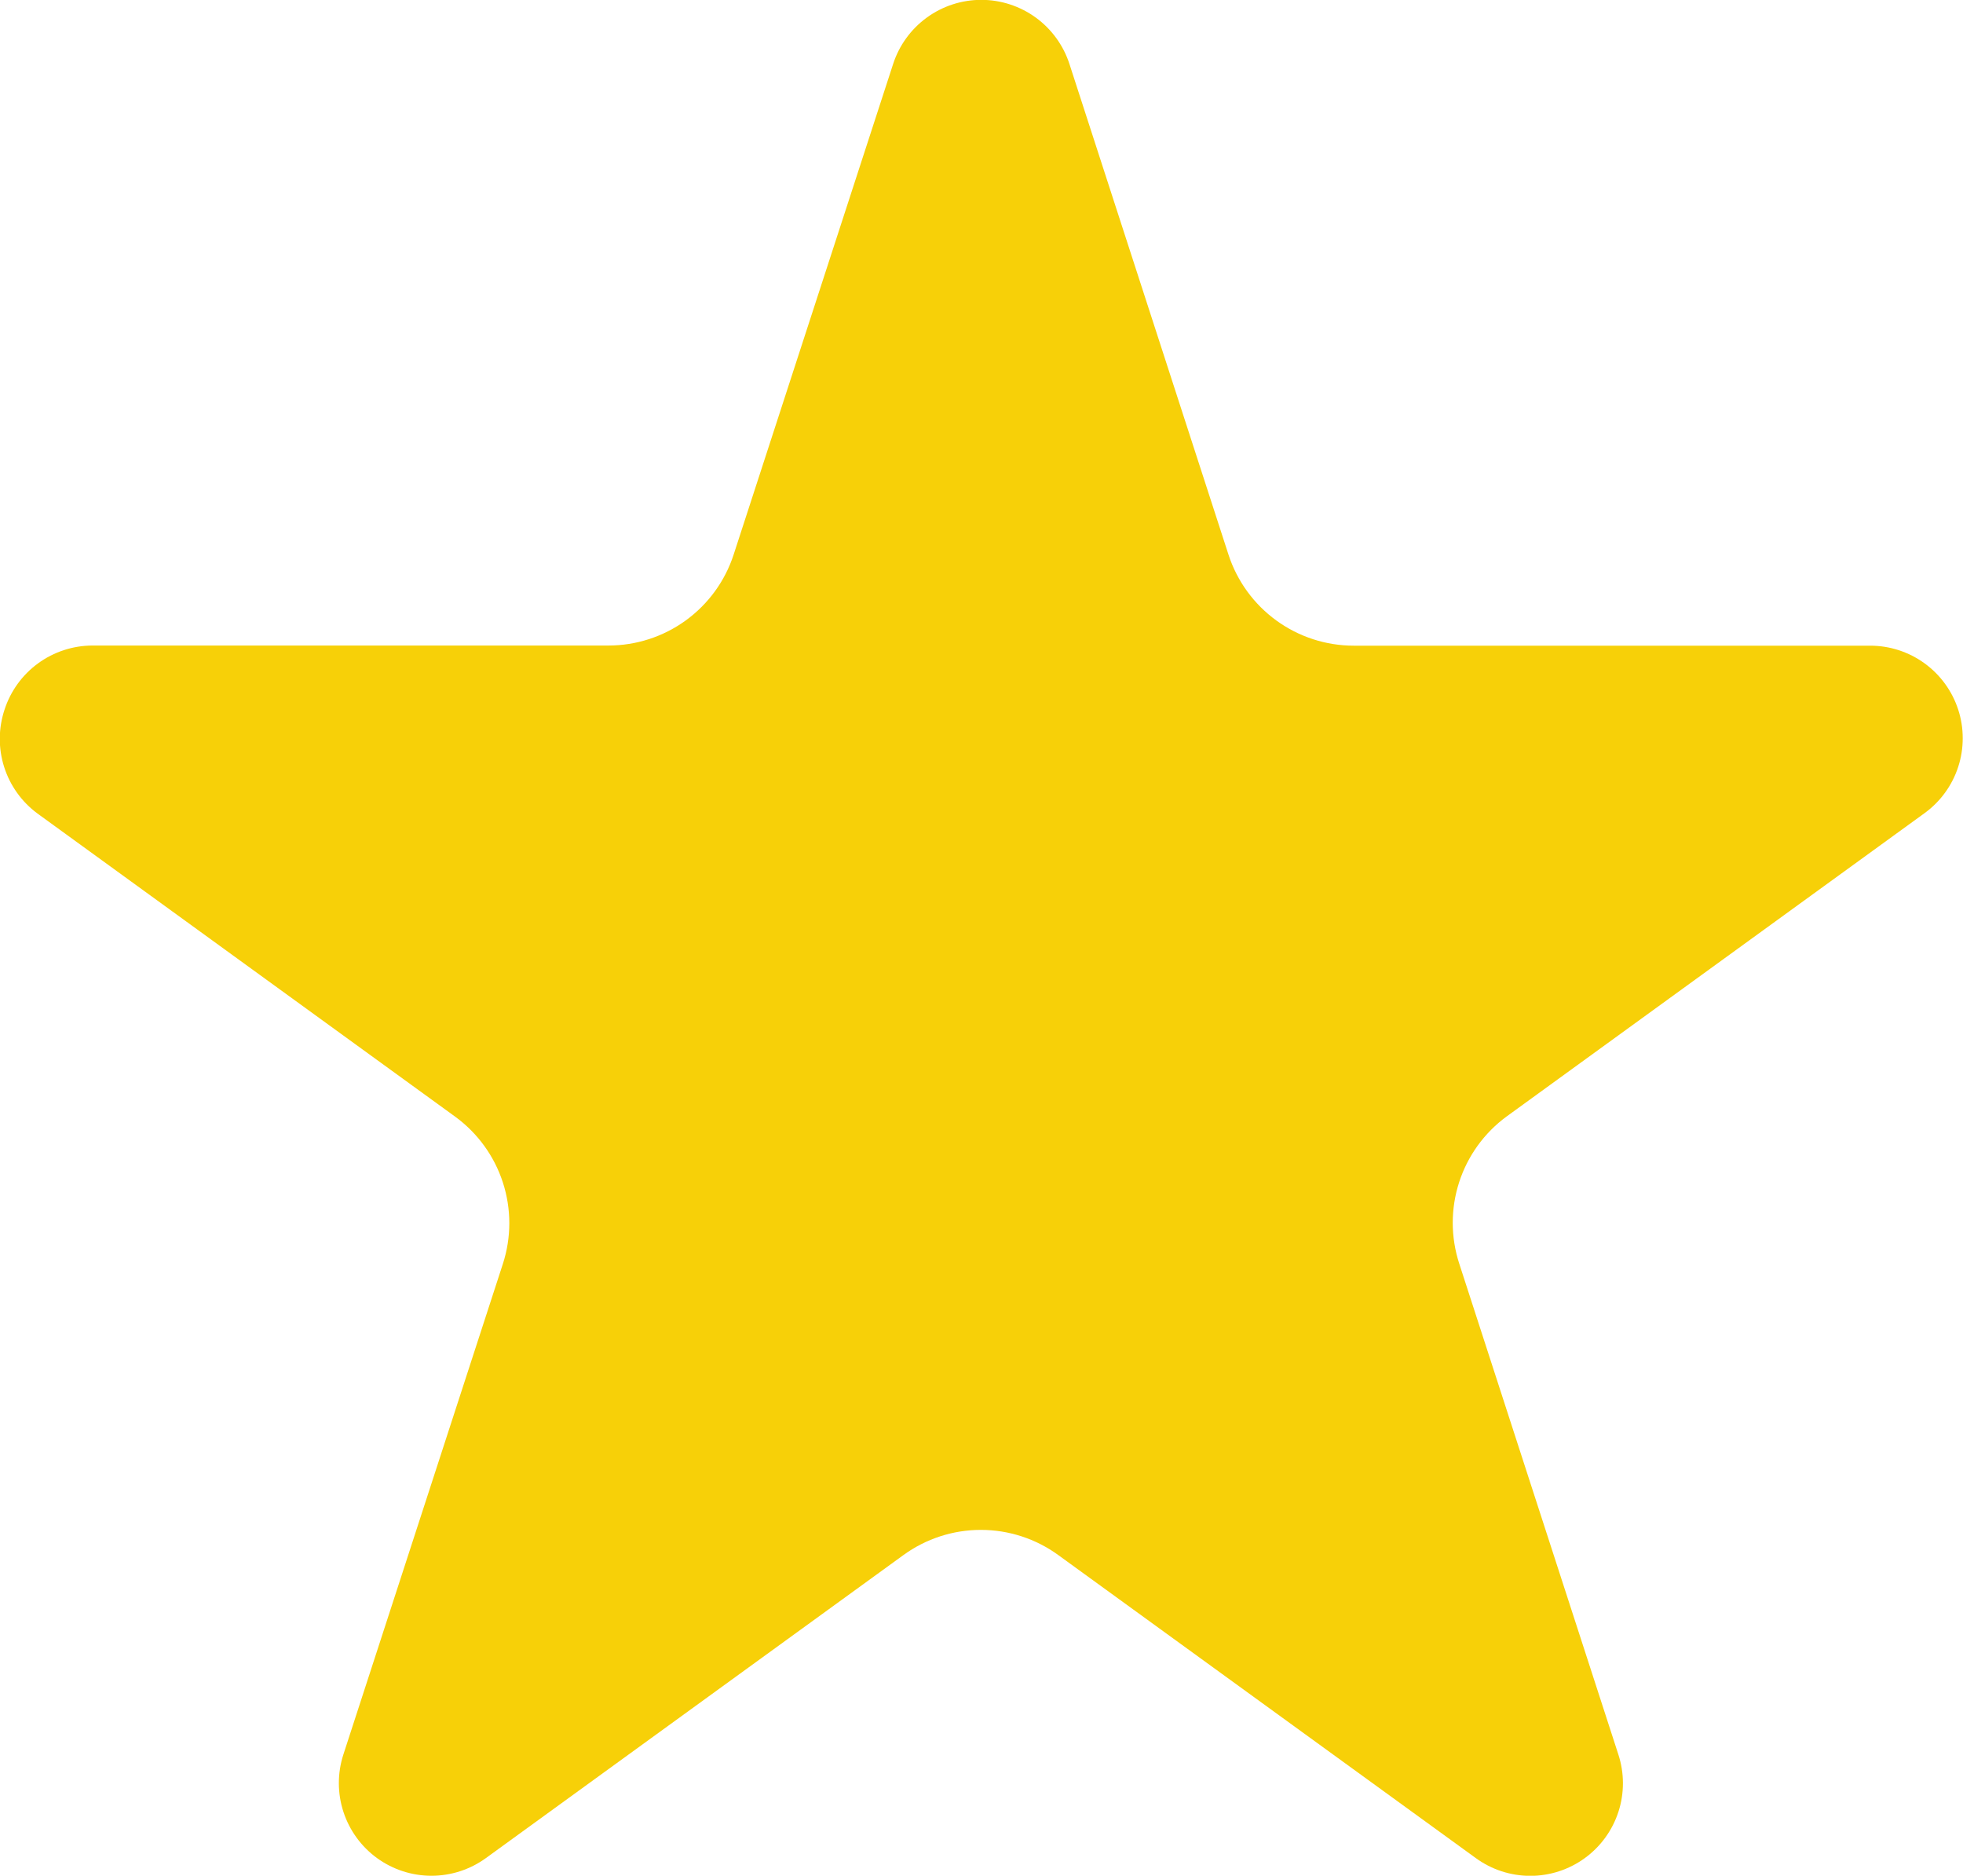 <svg xmlns="http://www.w3.org/2000/svg" xmlns:xlink="http://www.w3.org/1999/xlink" width="25.917" height="24.763" viewBox="0 0 25.917 24.763"><defs><clipPath id="a"><path d="M133.06-346.822l2.1,6.478a1.74,1.74,0,0,0,1.654,1.2h6.816a1.222,1.222,0,0,1,1.164.845,1.222,1.222,0,0,1-.446,1.367l-5.512,4a1.74,1.74,0,0,0-.63,1.946l2.1,6.478a1.222,1.222,0,0,1-.442,1.37,1.222,1.222,0,0,1-1.439,0l-5.512-4a1.738,1.738,0,0,0-2.046,0l-5.512,4a1.224,1.224,0,0,1-1.437,0,1.224,1.224,0,0,1-.445-1.366l2.106-6.478a1.74,1.74,0,0,0-.632-1.946l-5.512-4A1.224,1.224,0,0,1,119-338.3a1.224,1.224,0,0,1,1.16-.846h6.812a1.738,1.738,0,0,0,1.654-1.2l2.106-6.478a1.224,1.224,0,0,1,1.164-.846A1.224,1.224,0,0,1,133.06-346.822Z" fill="none"/></clipPath><clipPath id="b"><path d="M0,0H375V-792H0Z" fill="none"/></clipPath></defs><g transform="translate(-118.94 347.668)" clip-path="url(#a)"><g clip-path="url(#b)"><path d="M113.94-352.668h35.917V-317.9H113.94Z" fill="#f7d008"/></g></g></svg>